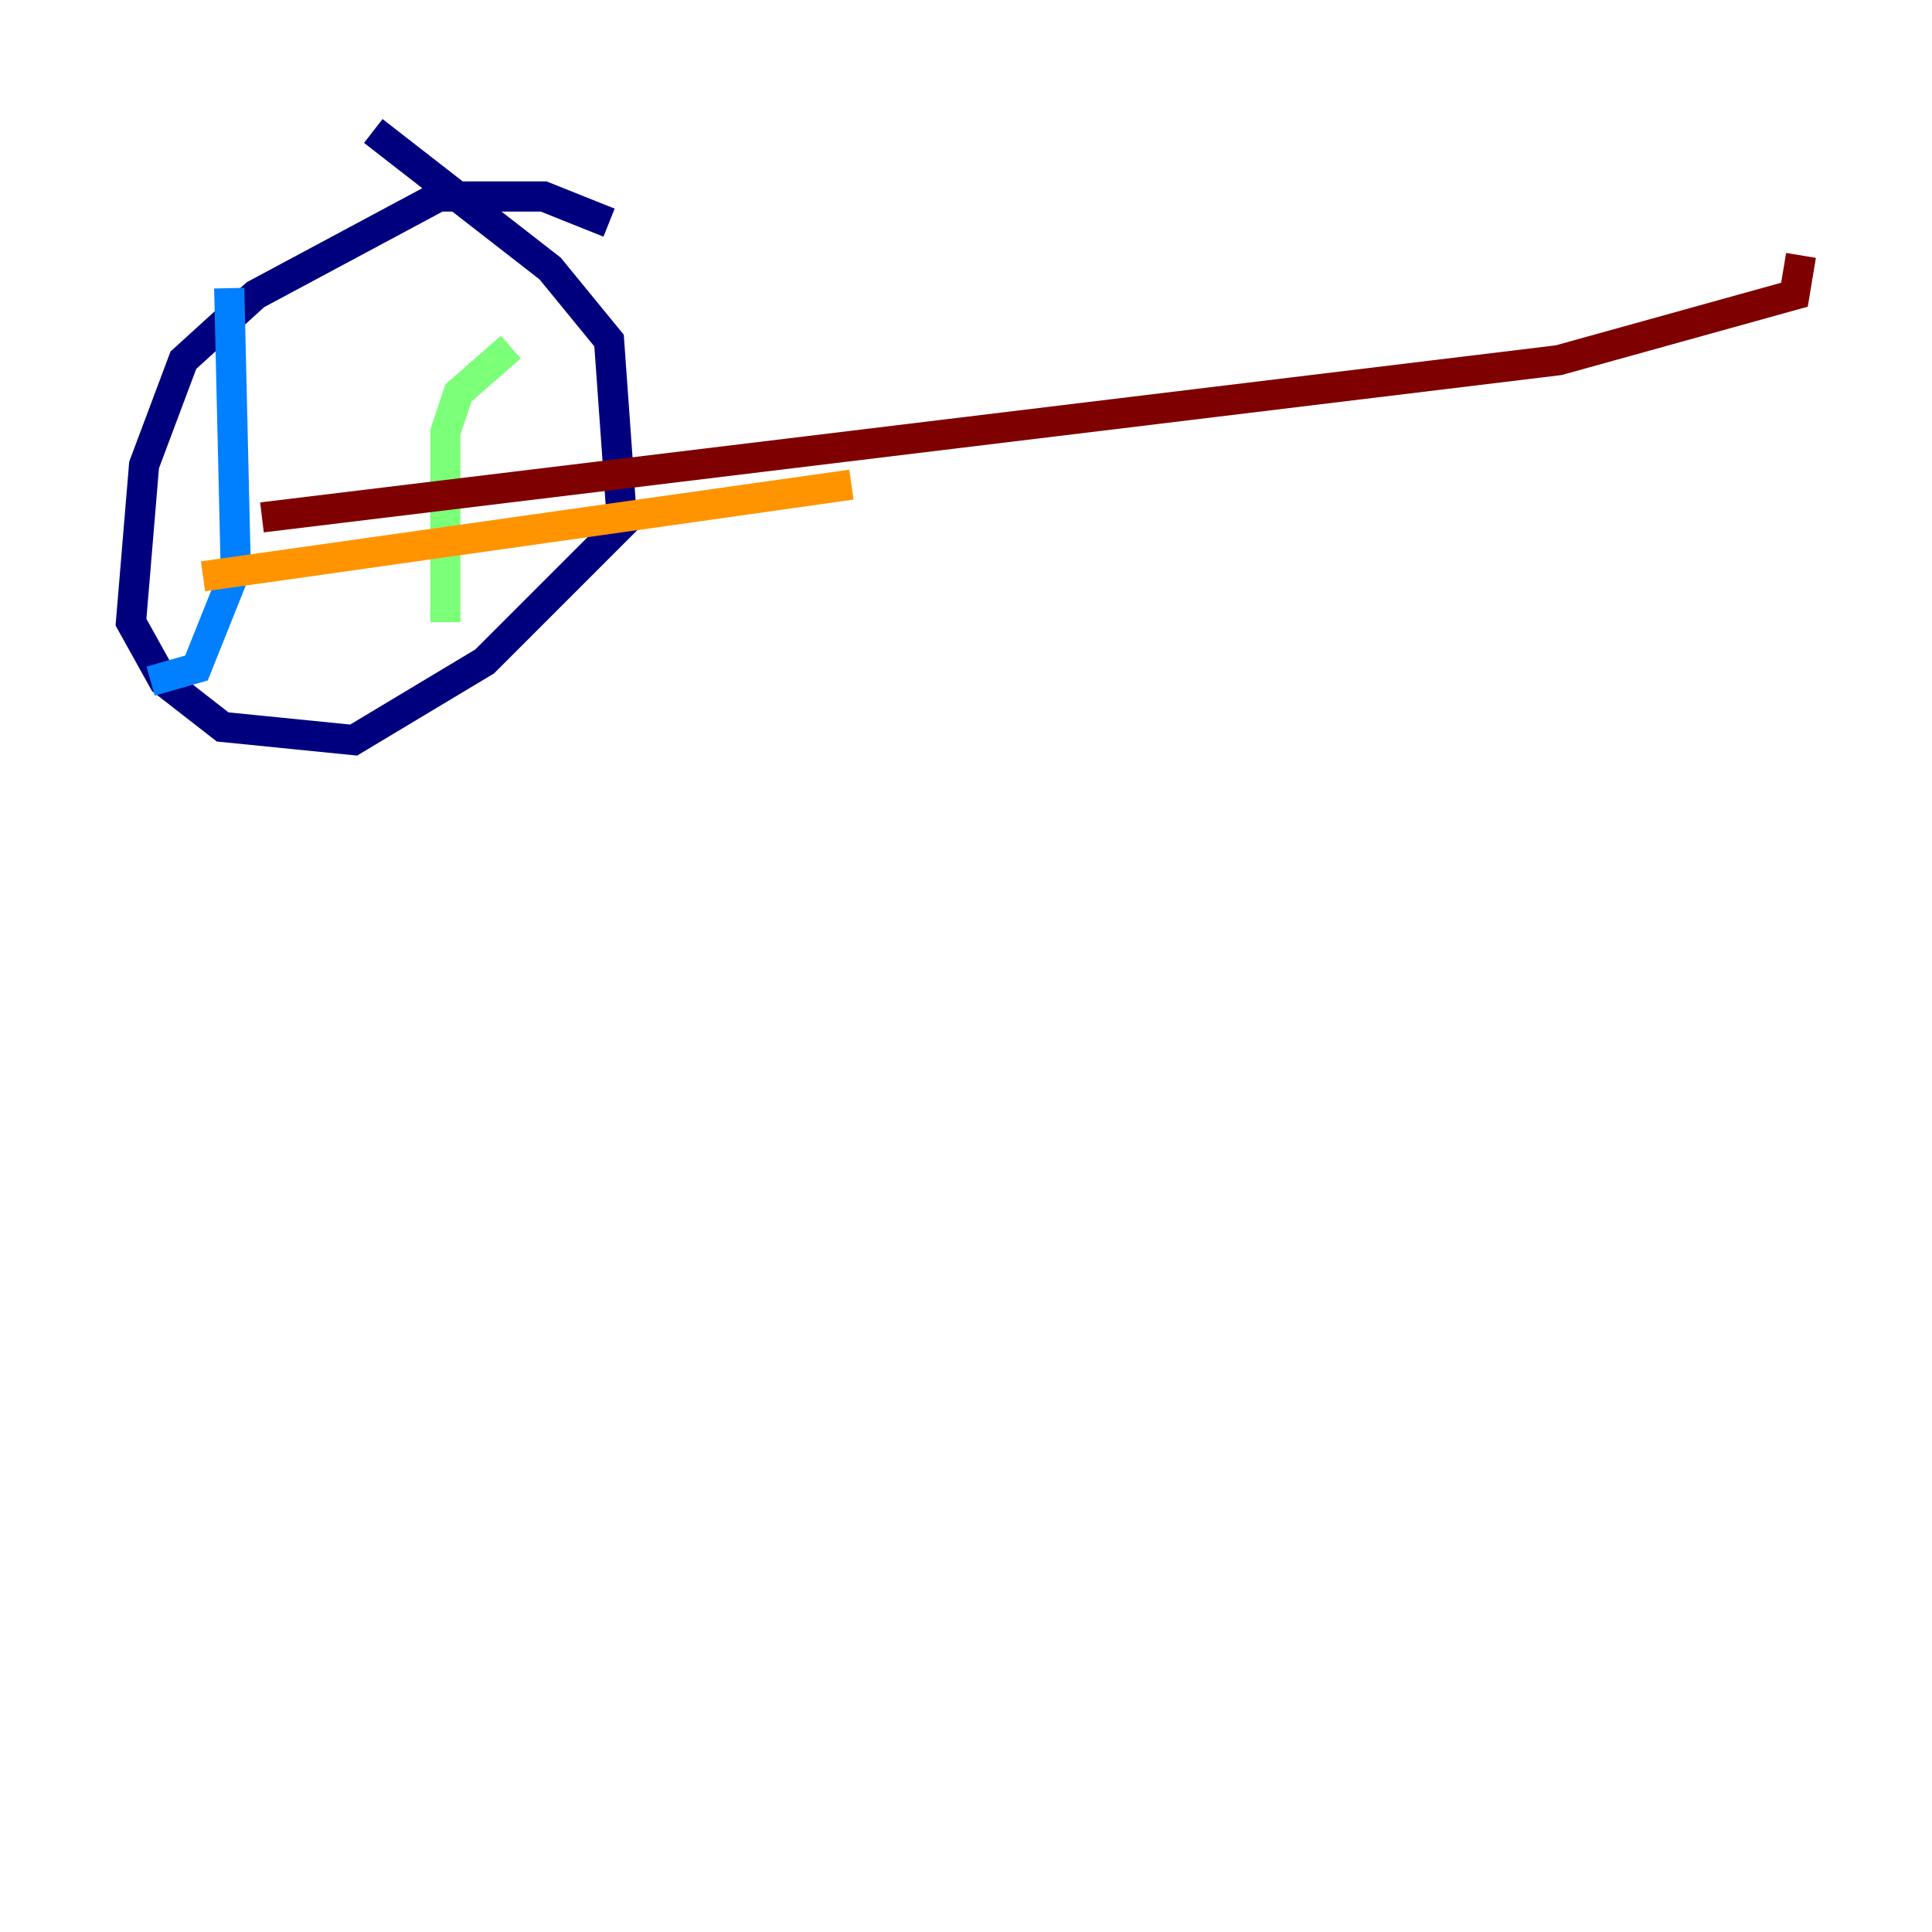 <?xml version="1.0" encoding="utf-8" ?>
<svg baseProfile="tiny" height="128" version="1.2" viewBox="0,0,128,128" width="128" xmlns="http://www.w3.org/2000/svg" xmlns:ev="http://www.w3.org/2001/xml-events" xmlns:xlink="http://www.w3.org/1999/xlink"><defs /><polyline fill="none" points="40.352,14.752 36.014,13.017 29.071,13.017 16.922,19.525 12.149,23.864 9.546,30.807 8.678,41.22 10.848,45.125 14.752,48.163 23.43,49.031 32.108,43.824 41.22,34.712 40.352,22.563 36.447,17.79 24.732,8.678" stroke="#00007f" stroke-width="2" /><polyline fill="none" points="9.98,45.125 13.017,44.258 15.62,37.749 15.186,19.091" stroke="#0080ff" stroke-width="2" /><polyline fill="none" points="29.505,41.22 29.505,28.637 30.373,26.034 33.844,22.997" stroke="#7cff79" stroke-width="2" /><polyline fill="none" points="13.451,38.183 56.407,32.108" stroke="#ff9400" stroke-width="2" /><polyline fill="none" points="17.356,34.278 103.268,23.864 118.888,19.525 119.322,16.922" stroke="#7f0000" stroke-width="2" /></svg>